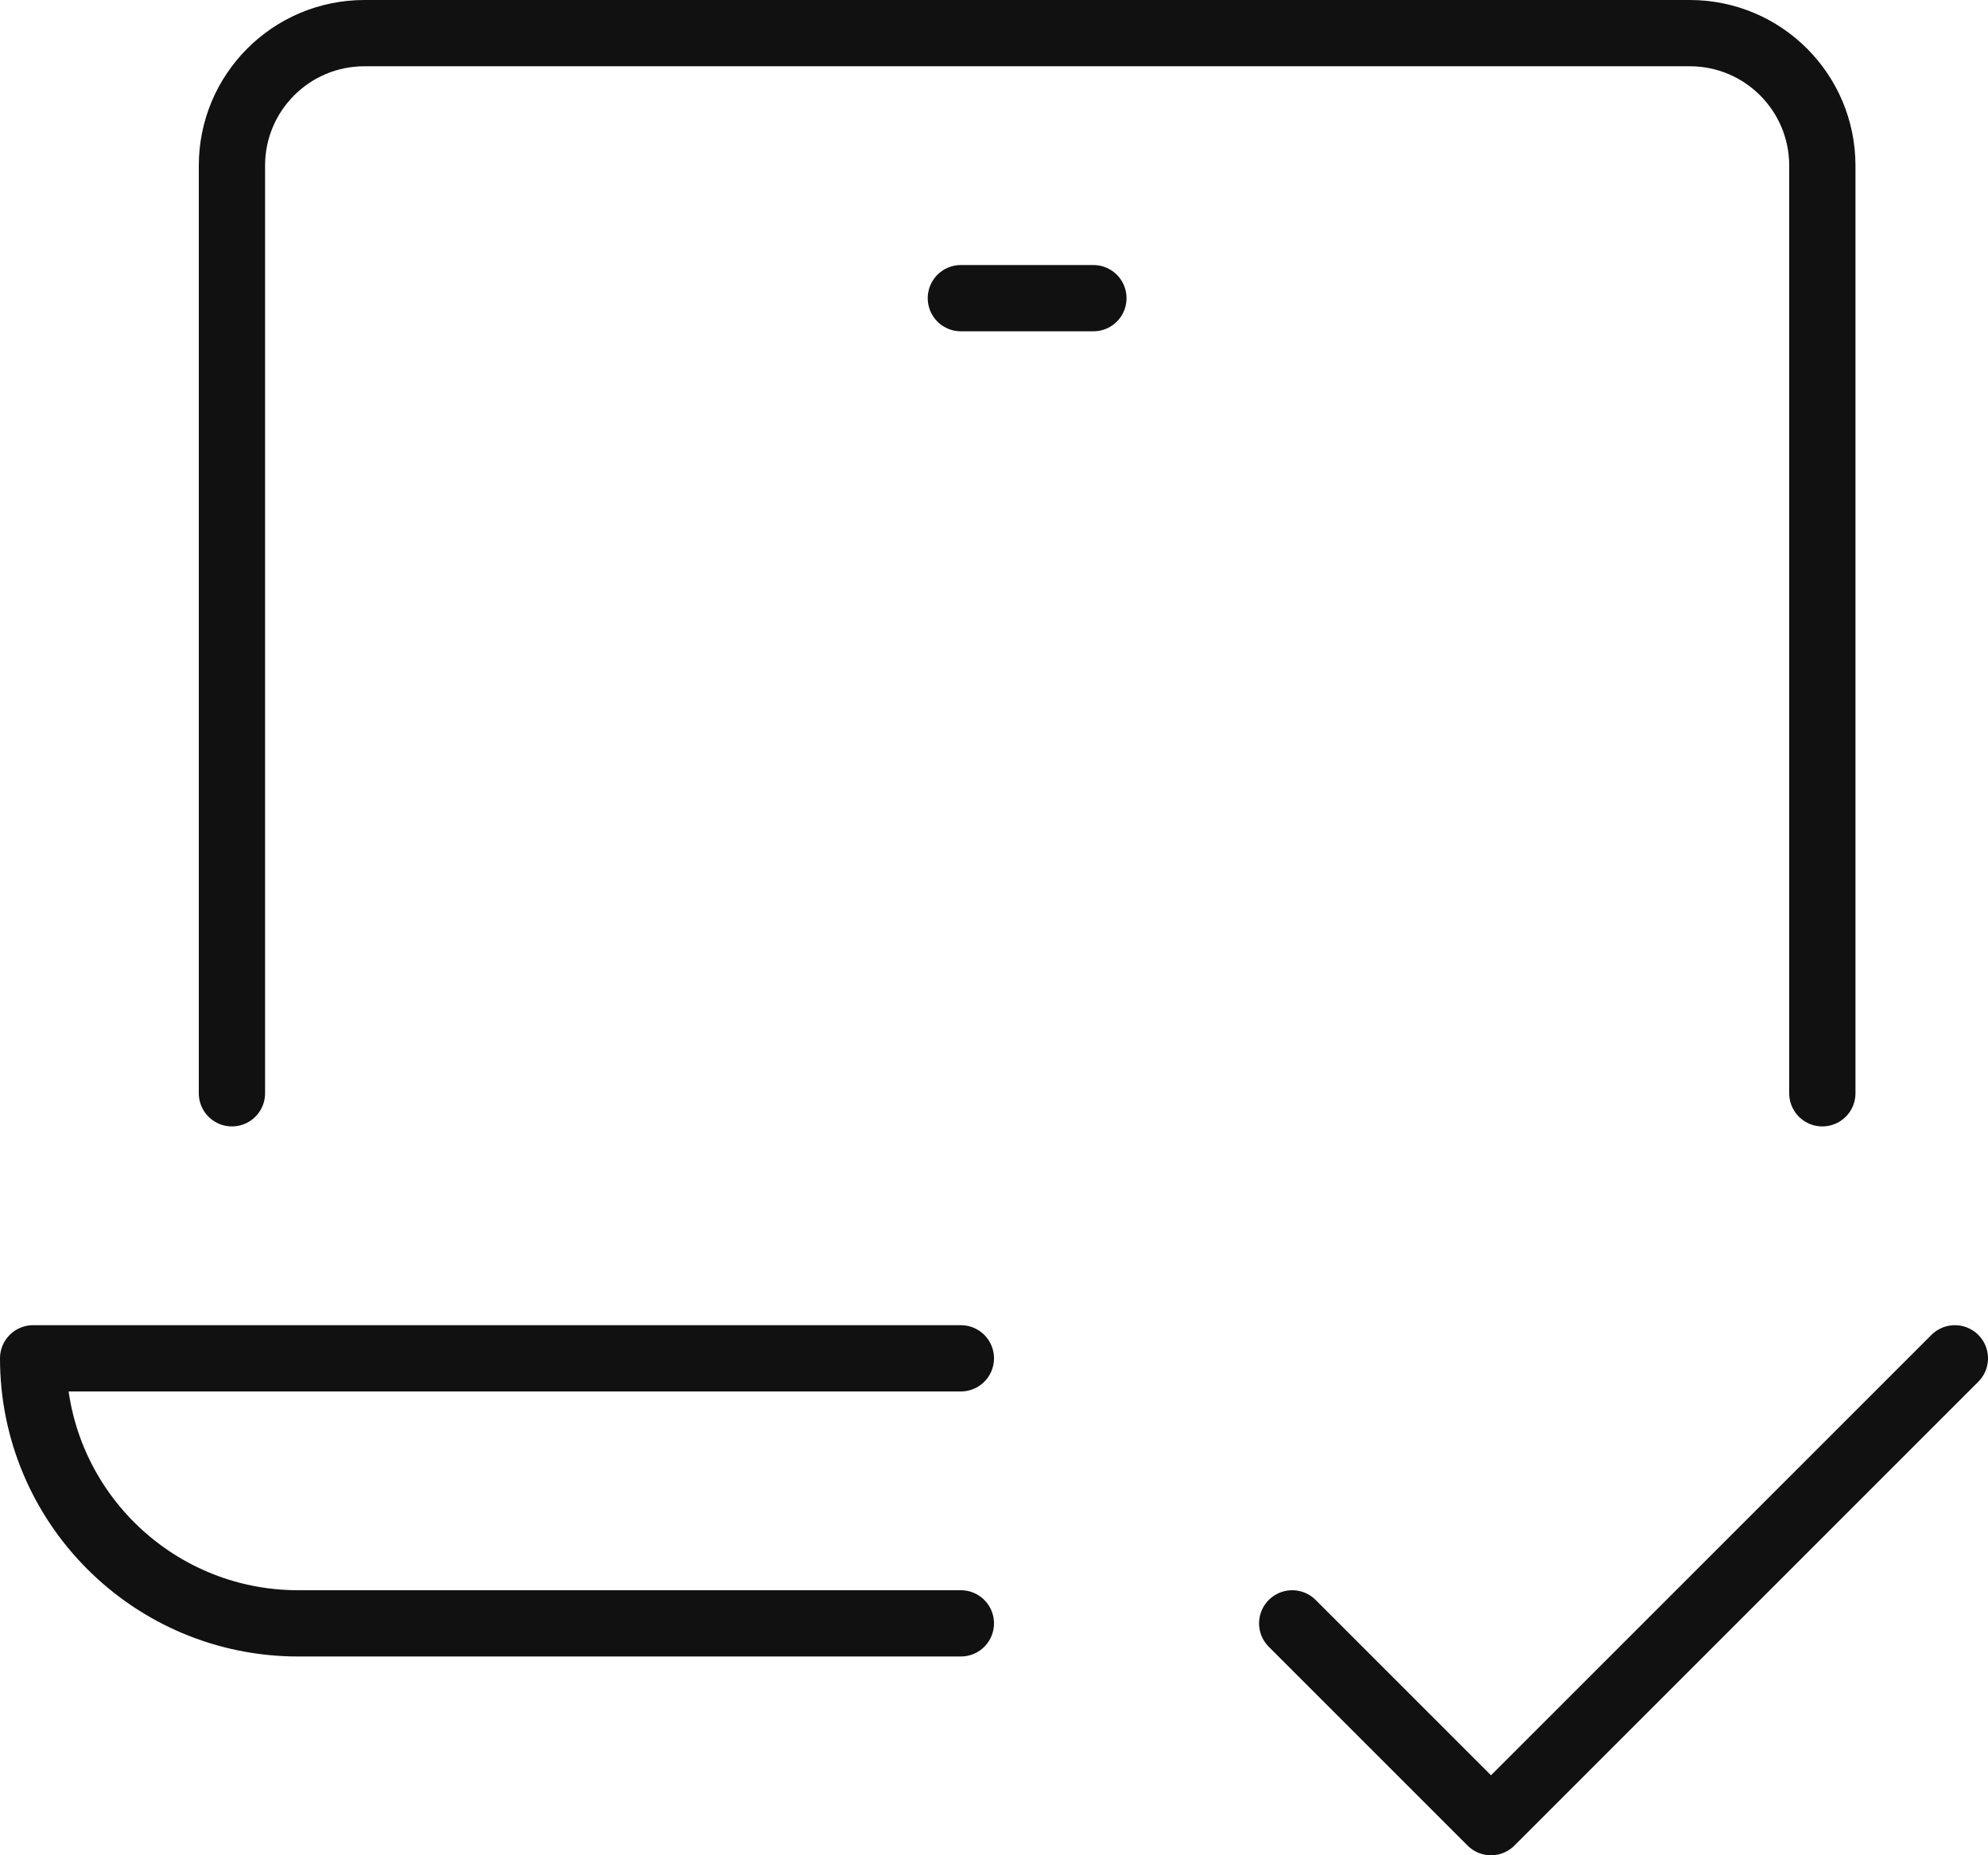 <svg xmlns="http://www.w3.org/2000/svg" width="30" height="28" viewBox="0 0 30 28">
  <g fill="none" fill-rule="evenodd" stroke="#111" stroke-linecap="round" stroke-linejoin="round">
    <polyline points="19.5 24.5 22.5 27.5 29.5 20.5"/>
    <path d="M14.5 24.5L4.5 24.5C2.291 24.5.5 22.709.5 20.5L.5 20.5 14.5 20.5M3.5 16.5L3.5 2.5C3.5 1.395 4.395.5 5.5.5L25.5.5C26.605.5 27.5 1.395 27.5 2.5L27.5 16.5M14.5 4.5L16.5 4.5"/>
  </g>
</svg>
